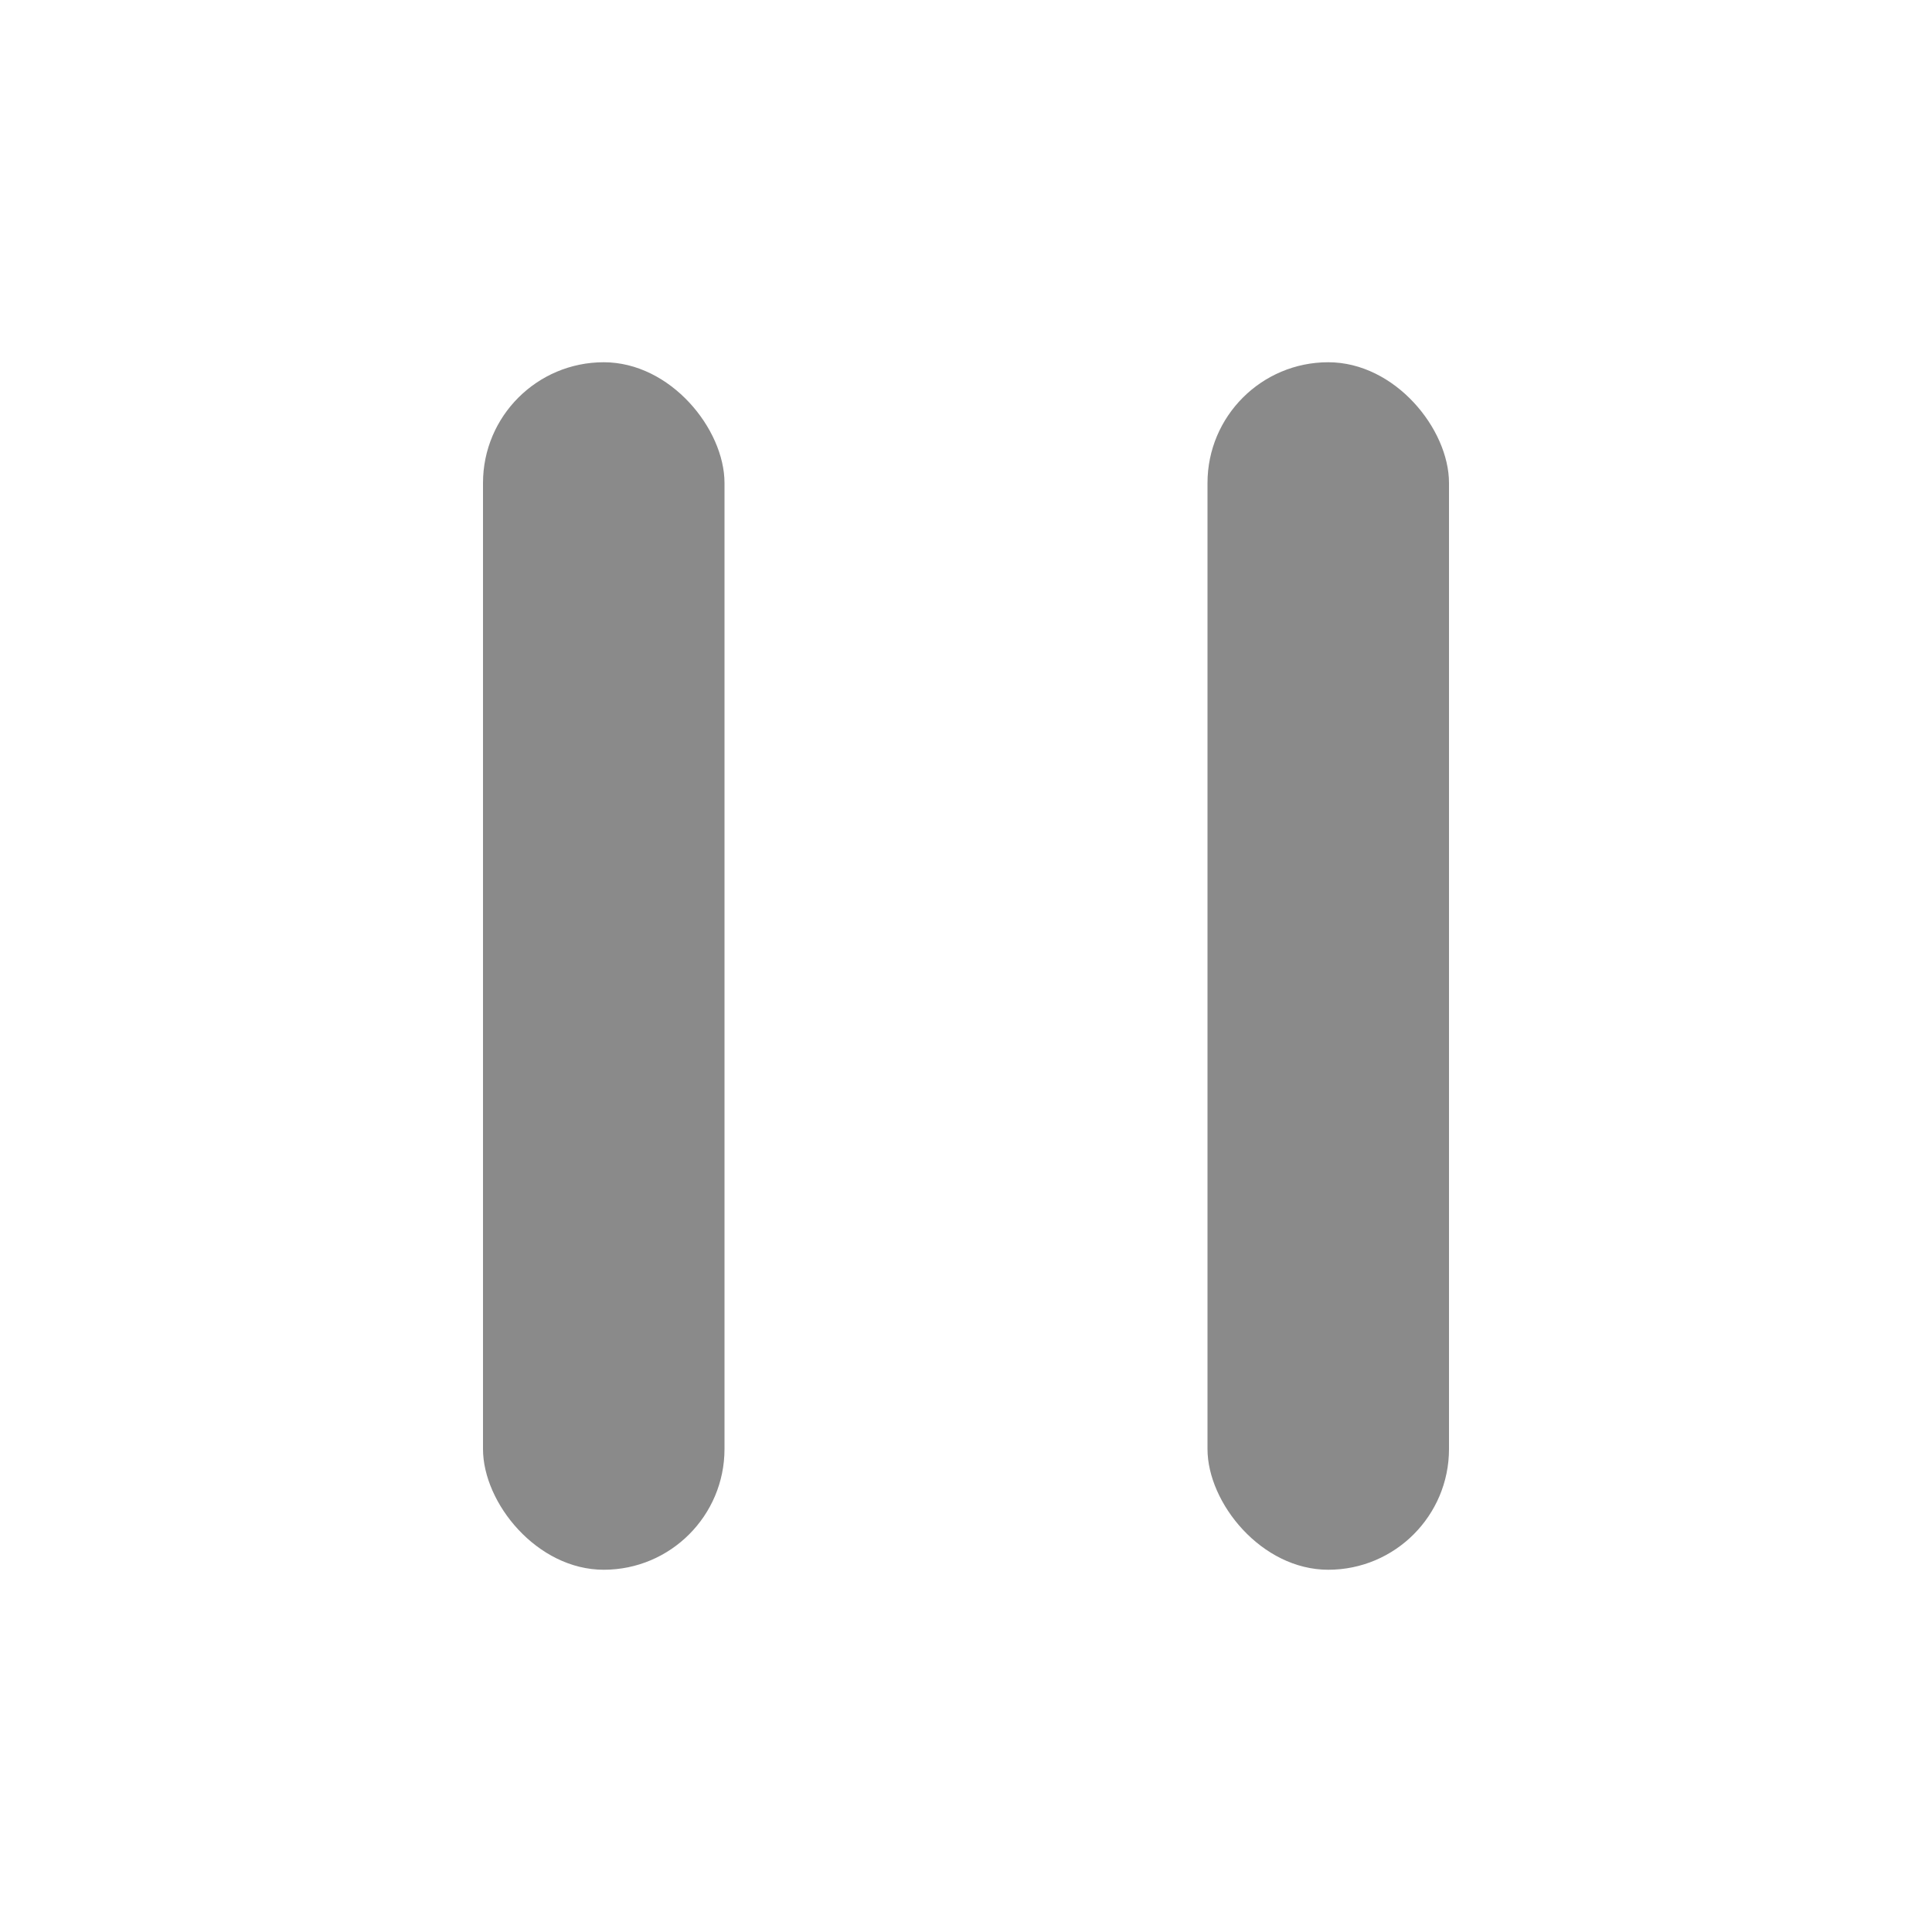 <svg width="16" height="16" enable-background="new" version="1.1" xmlns="http://www.w3.org/2000/svg">
 <rect x="4" y="3" width="2" height="10" rx="1" ry="1" fill="#8a8a8a" stroke-width="1.826"/>
 <rect x="10" y="3" width="2" height="10" rx="1" ry="1" fill="#8a8a8a" stroke-width="1.826"/>
</svg>

